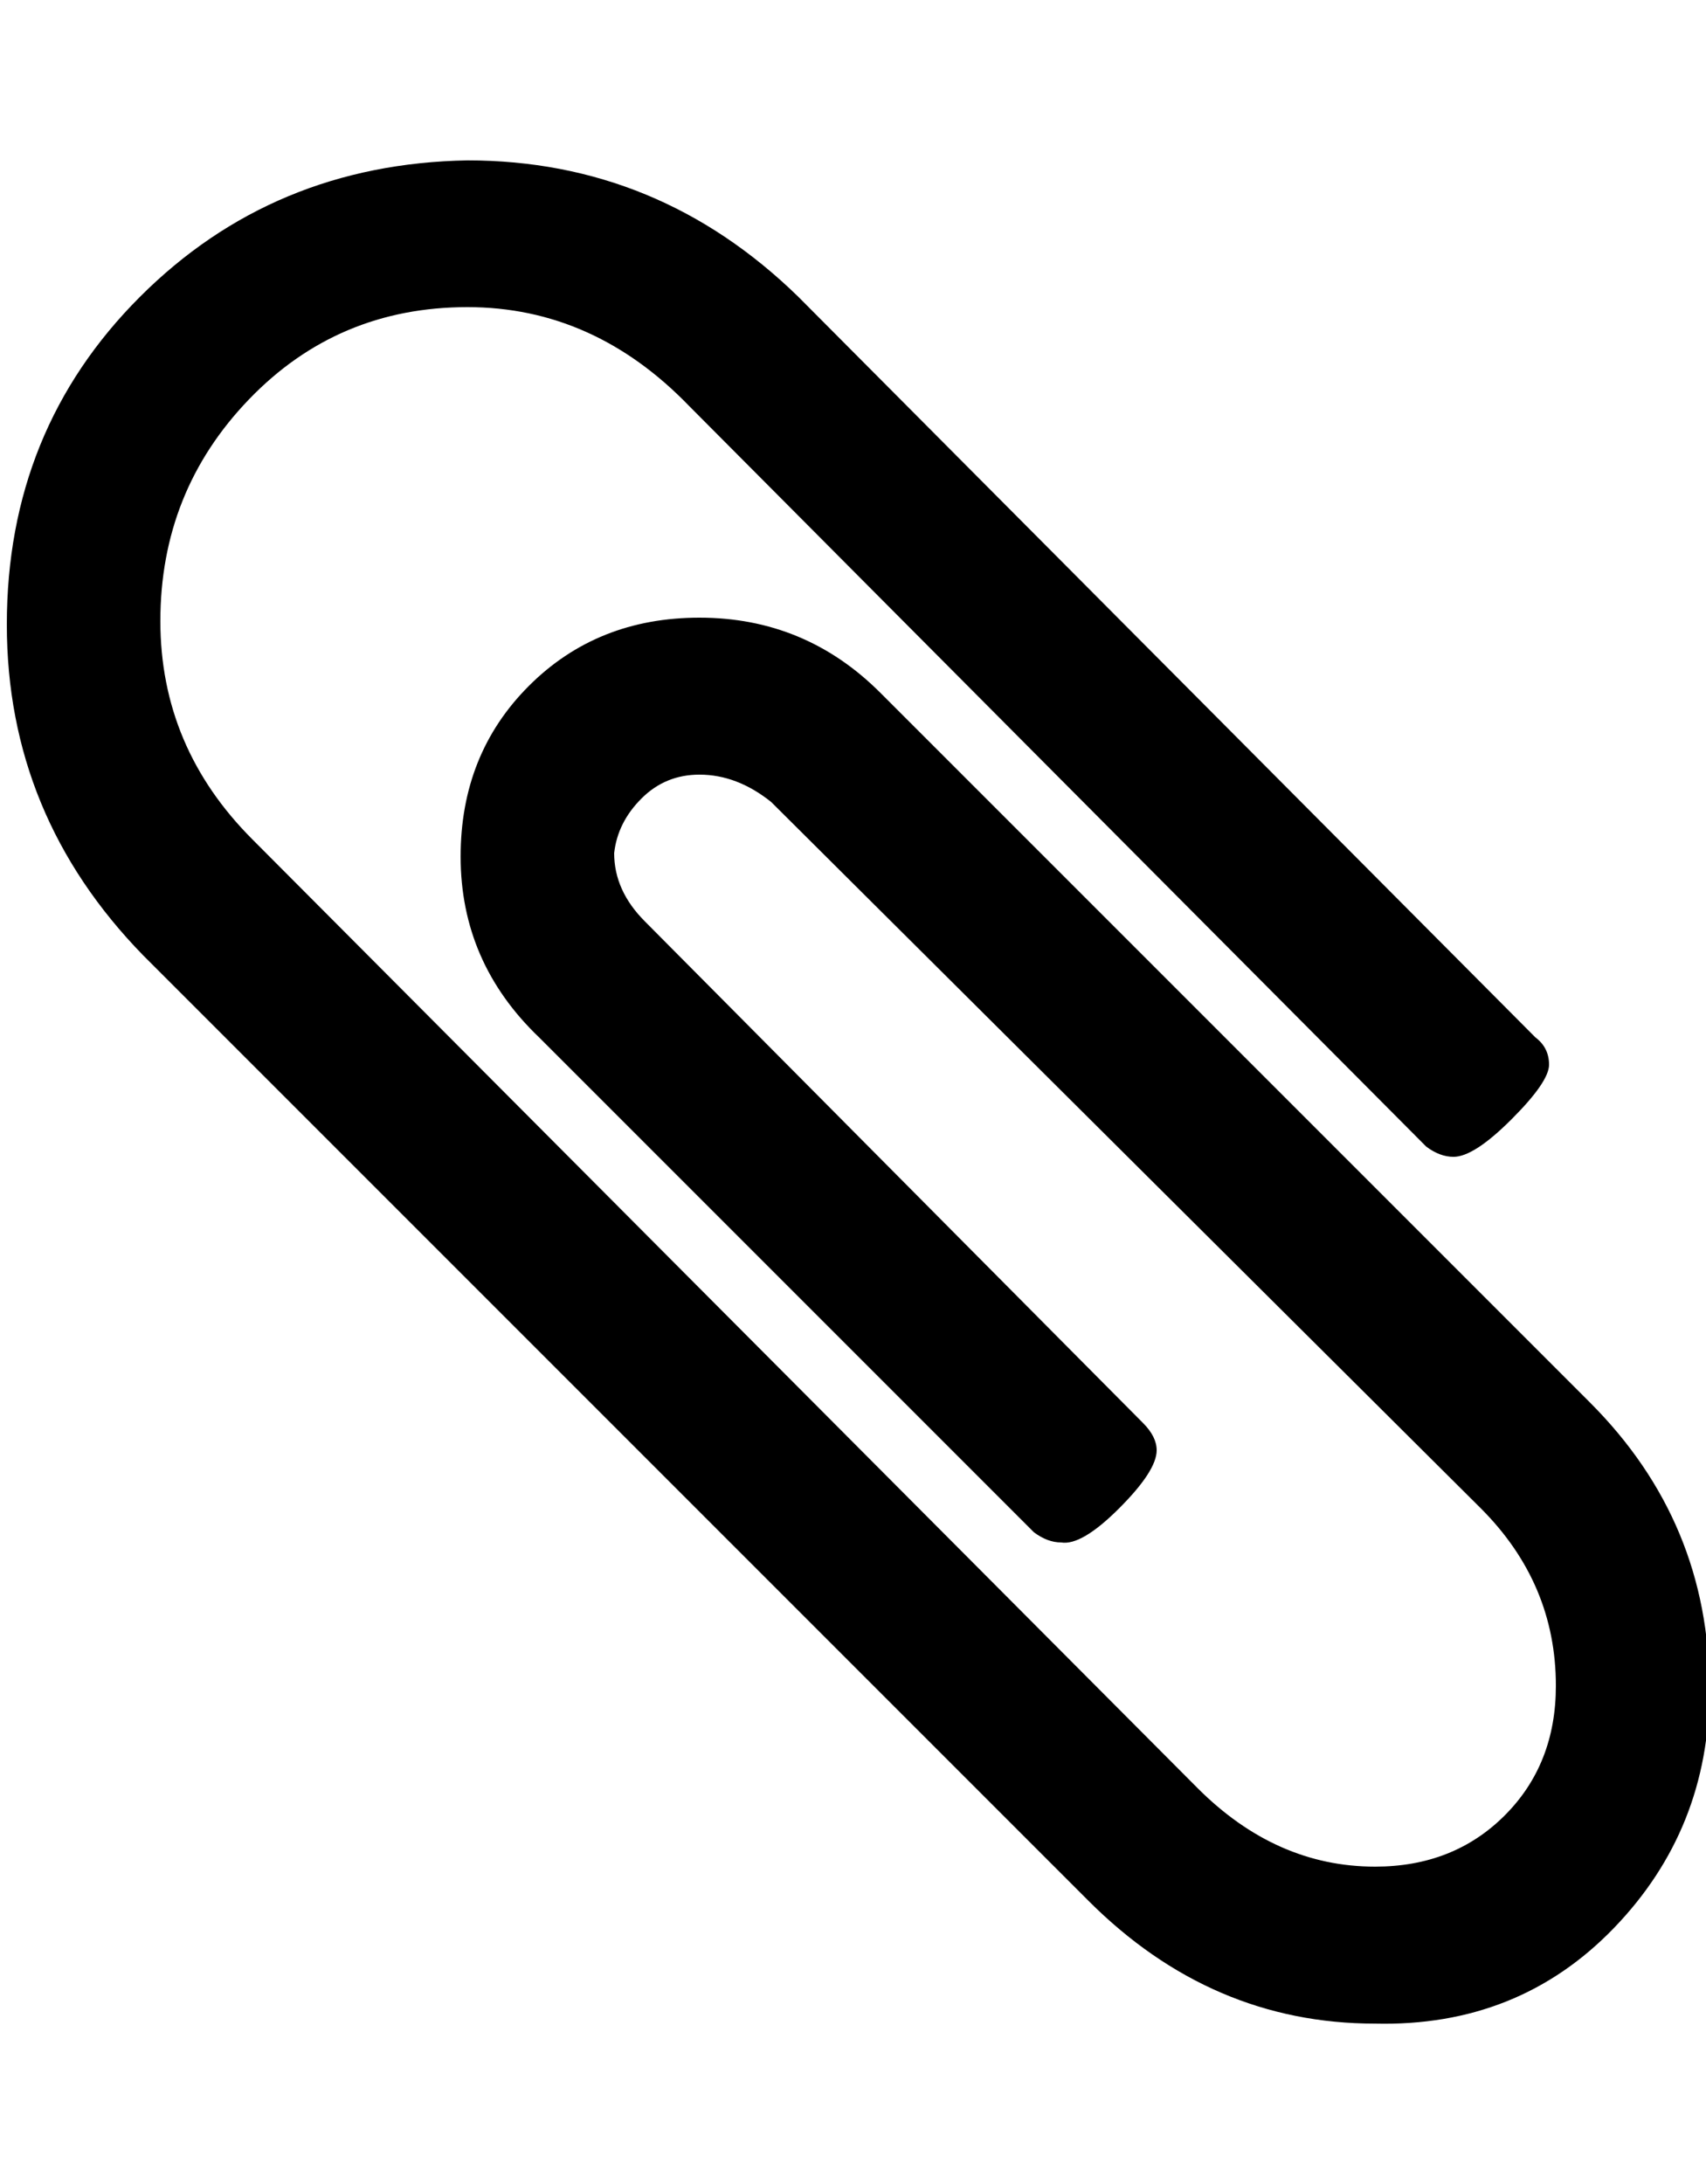 <?xml version="1.0" encoding="utf-8"?>
<!DOCTYPE svg PUBLIC "-//W3C//DTD SVG 1.1//EN" "http://www.w3.org/Graphics/SVG/1.1/DTD/svg11.dtd">
<svg id="paper_clip" xmlns="http://www.w3.org/2000/svg" width="50" height="64">
  <path d="M50.1 49.5q0 4.1-2.8 7t-7 2.8q-4.8 0-8.4-3.6L4.2 28q-4-4.1-4-9.7 0-5.7 3.9-9.6t9.6-4q5.6 0 9.7 4L45 30.4q.4.3.4.8t-1.1 1.6-1.7 1.1q-.4 0-.8-.3L20.2 11.9Q17.4 9 13.7 9q-3.8 0-6.4 2.7t-2.6 6.5q0 3.7 2.7 6.4l27.7 27.8q2.3 2.3 5.2 2.3 2.3 0 3.8-1.5t1.5-3.8q0-3-2.2-5.2L22.6 23.5q-1-.8-2.1-.8-1 0-1.7.7T18 25q0 1.1.9 2l14.6 14.7q.4.4.4.8 0 .6-1.1 1.7t-1.7 1q-.4 0-.8-.3L15.8 30.4q-2.3-2.2-2.3-5.3 0-3 2-5t5-2q3.1 0 5.3 2.2l20.8 20.8q3.5 3.5 3.5 8.4z"/>
</svg>
